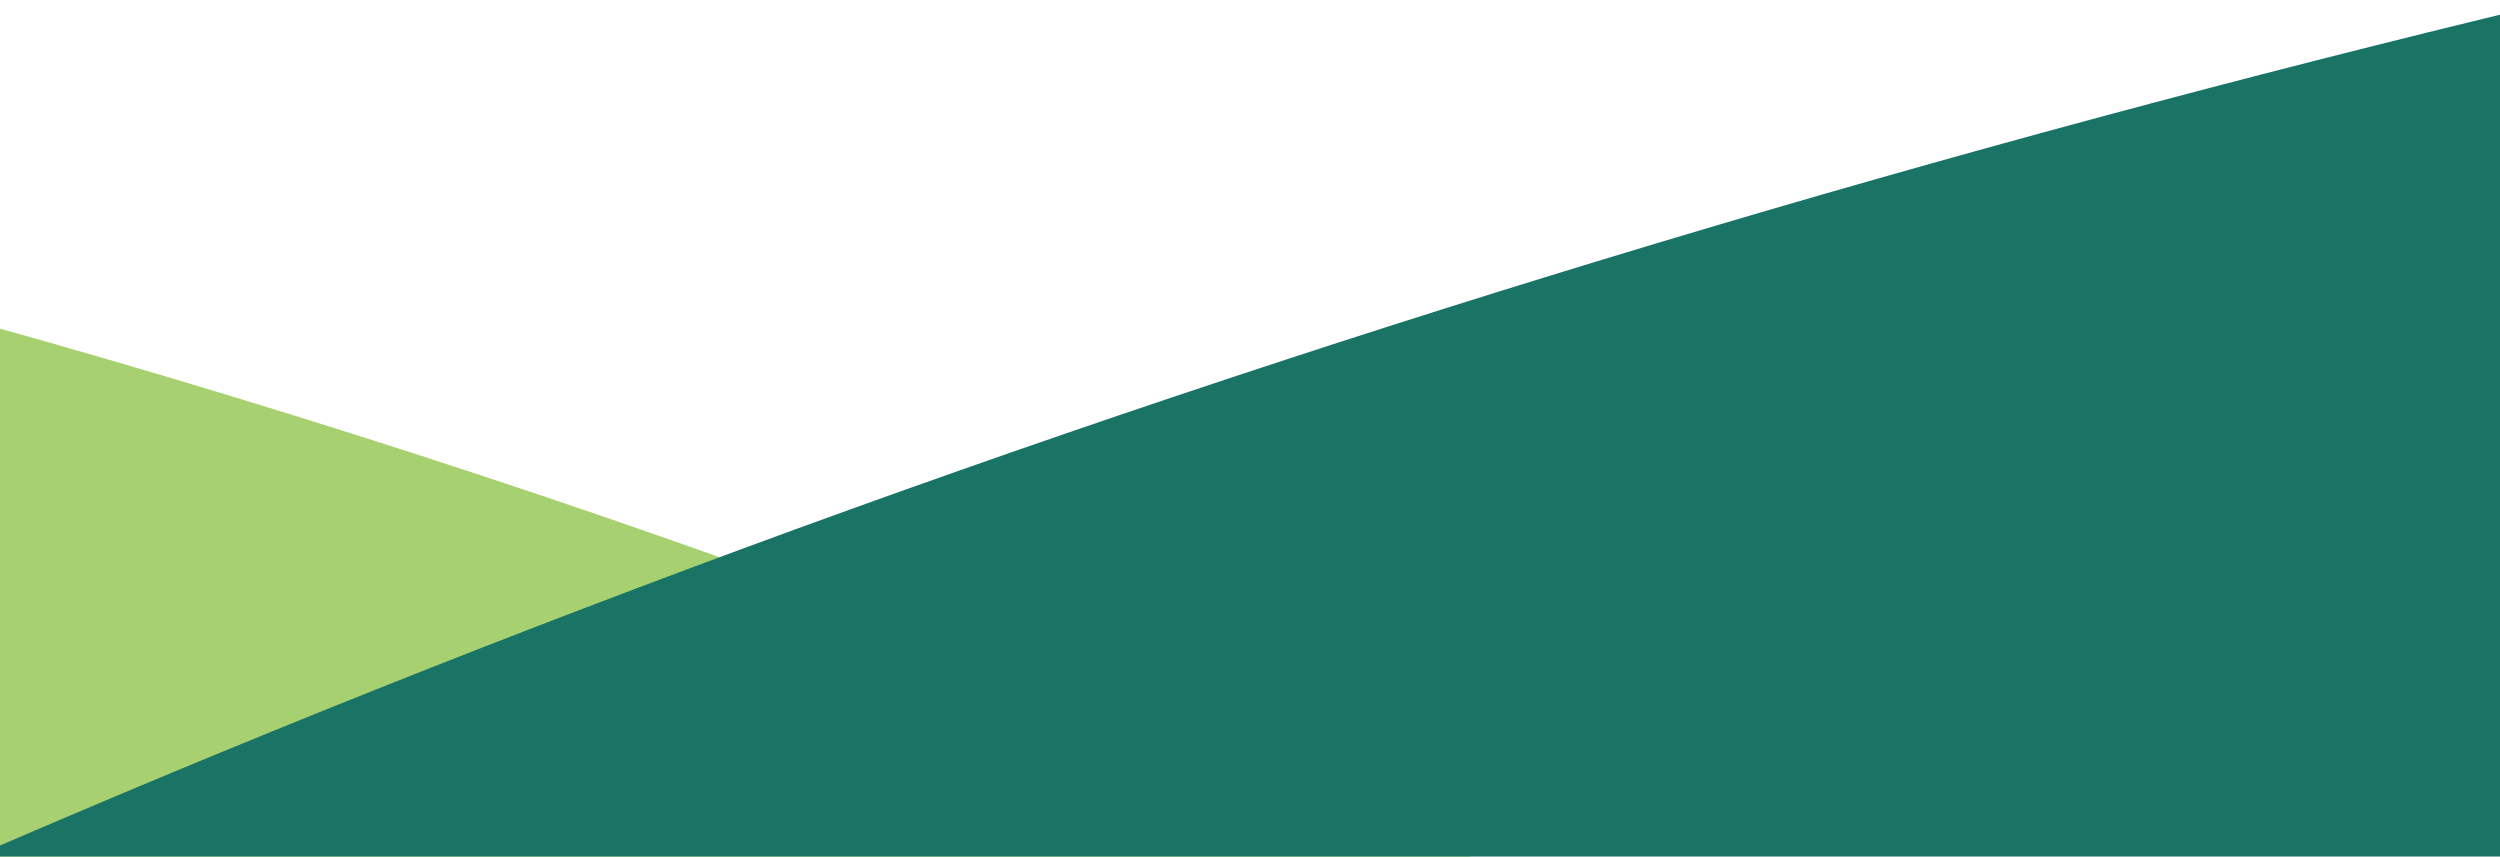 <svg xmlns="http://www.w3.org/2000/svg" xmlns:xlink="http://www.w3.org/1999/xlink" width="1366" height="468" viewBox="0 0 1366 468"><defs><style>.a{fill:#fff;stroke:#707070;}.b{fill:none;}.c{clip-path:url(#a);}.d{fill:#a7d171;}.e{clip-path:url(#b);}.f{fill:#1a7466;}</style><clipPath id="a"><rect class="a" width="1366" height="468" transform="translate(0 3537)"/></clipPath><clipPath id="b"><rect class="b" width="8034.441" height="3042.796"/></clipPath></defs><g class="c" transform="translate(0 -3537)"><g transform="translate(-3909.571 2359.892)"><path class="d" d="M4529.866,1687.161C3332.239,904.948,1784.411,712.27,442.418,915.245L500.76,467.05C1914.335,264.509,3578.846,723.821,4717.947,1647.107Z" transform="translate(1187.672 719.053)"/><g transform="translate(366.851 374.079)"><g class="e"><path class="f" d="M7556.826,413.826l-427,1015.4-206.1-10.365,136.593-348.6C4711.554,942.863,2280.244,1664.946,694.836,3416L401.723,3404.45c1724.19-2187.213,4332.584-3091.844,7155.1-2990.808Z" transform="translate(181.225 128.623)"/></g></g></g></g></svg>